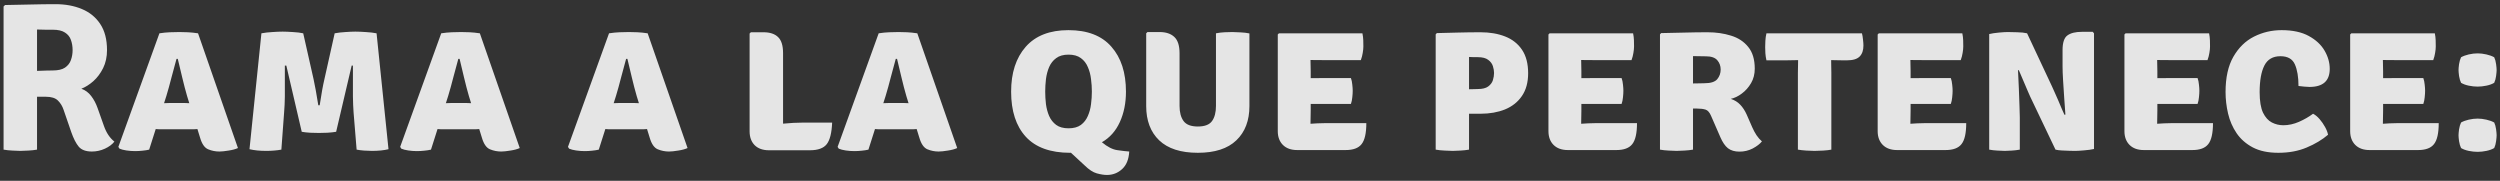 <svg width="401" height="29" viewBox="0 0 401 29" fill="none" xmlns="http://www.w3.org/2000/svg">
<rect x="0" y="0" width="401" height="29" fill="#333333" stroke="none"/>
<path d="M17.165 8.035C17.165 9.118 16.956 10.084 16.538 10.93C16.121 11.765 15.596 12.465 14.964 13.029C14.332 13.582 13.694 13.983 13.051 14.231C13.683 14.457 14.208 14.847 14.625 15.399C15.054 15.953 15.399 16.602 15.658 17.346L16.674 20.208C17.058 21.302 17.616 22.138 18.35 22.713C18 23.165 17.492 23.543 16.826 23.848C16.16 24.152 15.466 24.305 14.744 24.305C13.773 24.305 13.068 24.045 12.628 23.526C12.187 22.995 11.787 22.211 11.425 21.173L10.207 17.634C10.015 17.047 9.716 16.551 9.309 16.144C8.903 15.727 8.248 15.518 7.345 15.518H5.94V24C5.489 24.079 5.02 24.13 4.535 24.152C4.05 24.186 3.621 24.203 3.248 24.203C2.921 24.203 2.503 24.186 1.996 24.152C1.488 24.13 1.014 24.079 0.573 24V1.043L0.81 0.806C2.255 0.772 3.643 0.744 4.975 0.721C6.318 0.687 7.633 0.67 8.92 0.67C10.489 0.67 11.894 0.93 13.136 1.449C14.388 1.968 15.37 2.77 16.081 3.853C16.804 4.937 17.165 6.331 17.165 8.035ZM5.94 4.734V11.37C6.471 11.348 6.967 11.331 7.43 11.319C7.904 11.308 8.248 11.302 8.463 11.302C9.321 11.302 9.975 11.15 10.427 10.845C10.889 10.529 11.206 10.123 11.375 9.626C11.555 9.13 11.646 8.599 11.646 8.035C11.646 7.448 11.555 6.906 11.375 6.41C11.206 5.913 10.889 5.518 10.427 5.225C9.975 4.92 9.321 4.767 8.463 4.767C8.113 4.767 7.723 4.767 7.295 4.767C6.877 4.767 6.426 4.756 5.94 4.734ZM26.01 20.733C25.83 20.733 25.655 20.733 25.485 20.733C25.316 20.721 25.147 20.71 24.977 20.699L23.928 24C23.601 24.079 23.245 24.135 22.861 24.169C22.477 24.214 22.077 24.237 21.659 24.237C21.208 24.237 20.751 24.203 20.288 24.135C19.836 24.068 19.464 23.972 19.171 23.848L18.984 23.56L25.57 5.343C26.157 5.253 26.721 5.196 27.263 5.174C27.816 5.151 28.318 5.14 28.77 5.14C29.188 5.14 29.639 5.151 30.124 5.174C30.61 5.196 31.157 5.253 31.767 5.343L38.166 23.746C37.771 23.927 37.269 24.062 36.659 24.152C36.05 24.254 35.559 24.305 35.186 24.305C34.566 24.305 33.967 24.186 33.392 23.949C32.816 23.712 32.382 23.086 32.088 22.07L31.665 20.699C31.484 20.71 31.309 20.721 31.14 20.733C30.971 20.733 30.79 20.733 30.598 20.733H26.01ZM26.688 15.383L26.315 16.551C26.484 16.54 26.654 16.534 26.823 16.534C26.992 16.523 27.167 16.517 27.348 16.517H29.464C29.633 16.517 29.786 16.523 29.921 16.534C30.068 16.534 30.215 16.54 30.361 16.551L30.006 15.399C29.746 14.508 29.487 13.515 29.227 12.42C28.967 11.325 28.73 10.332 28.516 9.44H28.313C28.076 10.298 27.811 11.28 27.517 12.386C27.235 13.492 26.958 14.491 26.688 15.383ZM41.931 5.343C42.473 5.241 43.066 5.174 43.709 5.14C44.352 5.095 44.894 5.072 45.334 5.072C45.752 5.072 46.294 5.095 46.959 5.14C47.625 5.174 48.184 5.241 48.636 5.343L50.295 12.691C50.396 13.131 50.515 13.729 50.65 14.485C50.786 15.23 50.921 16.032 51.056 16.889H51.277C51.547 15.084 51.801 13.684 52.038 12.691L53.681 5.343C54.211 5.241 54.792 5.174 55.424 5.14C56.056 5.095 56.581 5.072 56.999 5.072C57.439 5.072 57.986 5.095 58.641 5.14C59.296 5.174 59.883 5.241 60.402 5.343L62.315 23.932C61.581 24.113 60.695 24.203 59.657 24.203C59.262 24.203 58.839 24.186 58.387 24.152C57.947 24.119 57.552 24.068 57.202 24L56.711 18.007C56.655 17.239 56.621 16.398 56.609 15.484C56.598 14.57 56.598 13.678 56.609 12.809C56.621 11.929 56.621 11.167 56.609 10.524H56.406L53.918 21.139C53.534 21.206 53.066 21.257 52.512 21.291C51.959 21.314 51.502 21.325 51.141 21.325C50.769 21.325 50.306 21.314 49.753 21.291C49.211 21.257 48.76 21.206 48.398 21.139L45.927 10.524H45.69C45.69 11.178 45.69 11.94 45.69 12.809C45.701 13.678 45.701 14.57 45.69 15.484C45.678 16.398 45.639 17.25 45.571 18.041L45.131 24C44.77 24.068 44.375 24.119 43.946 24.152C43.528 24.186 43.122 24.203 42.727 24.203C41.677 24.203 40.774 24.113 40.018 23.932L41.931 5.343ZM71.212 20.733C71.032 20.733 70.857 20.733 70.687 20.733C70.518 20.721 70.349 20.71 70.18 20.699L69.13 24C68.802 24.079 68.447 24.135 68.063 24.169C67.68 24.214 67.279 24.237 66.861 24.237C66.41 24.237 65.953 24.203 65.49 24.135C65.038 24.068 64.666 23.972 64.373 23.848L64.186 23.56L70.772 5.343C71.359 5.253 71.923 5.196 72.465 5.174C73.018 5.151 73.52 5.14 73.972 5.14C74.389 5.14 74.841 5.151 75.326 5.174C75.812 5.196 76.359 5.253 76.969 5.343L83.368 23.746C82.973 23.927 82.471 24.062 81.861 24.152C81.252 24.254 80.761 24.305 80.388 24.305C79.768 24.305 79.169 24.186 78.594 23.949C78.018 23.712 77.584 23.086 77.29 22.07L76.867 20.699C76.686 20.71 76.511 20.721 76.342 20.733C76.173 20.733 75.992 20.733 75.8 20.733H71.212ZM71.889 15.383L71.517 16.551C71.686 16.54 71.856 16.534 72.025 16.534C72.194 16.523 72.369 16.517 72.55 16.517H74.666C74.835 16.517 74.988 16.523 75.123 16.534C75.27 16.534 75.416 16.54 75.563 16.551L75.208 15.399C74.948 14.508 74.689 13.515 74.429 12.42C74.169 11.325 73.932 10.332 73.718 9.44H73.515C73.278 10.298 73.013 11.28 72.719 12.386C72.437 13.492 72.16 14.491 71.889 15.383ZM98.128 20.733C97.948 20.733 97.773 20.733 97.604 20.733C97.434 20.721 97.265 20.71 97.096 20.699L96.046 24C95.719 24.079 95.363 24.135 94.979 24.169C94.596 24.214 94.195 24.237 93.777 24.237C93.326 24.237 92.869 24.203 92.406 24.135C91.955 24.068 91.582 23.972 91.289 23.848L91.102 23.56L97.688 5.343C98.275 5.253 98.84 5.196 99.381 5.174C99.934 5.151 100.437 5.14 100.888 5.14C101.306 5.14 101.757 5.151 102.242 5.174C102.728 5.196 103.275 5.253 103.885 5.343L110.284 23.746C109.889 23.927 109.387 24.062 108.777 24.152C108.168 24.254 107.677 24.305 107.305 24.305C106.684 24.305 106.086 24.186 105.51 23.949C104.934 23.712 104.5 23.086 104.206 22.07L103.783 20.699C103.602 20.71 103.428 20.721 103.258 20.733C103.089 20.733 102.908 20.733 102.716 20.733H98.128ZM98.806 15.383L98.433 16.551C98.603 16.54 98.772 16.534 98.941 16.534C99.11 16.523 99.285 16.517 99.466 16.517H101.582C101.751 16.517 101.904 16.523 102.039 16.534C102.186 16.534 102.333 16.54 102.479 16.551L102.124 15.399C101.864 14.508 101.605 13.515 101.345 12.42C101.086 11.325 100.849 10.332 100.634 9.44H100.431C100.194 10.298 99.929 11.28 99.635 12.386C99.353 13.492 99.076 14.491 98.806 15.383ZM133.476 19.666C133.408 21.314 133.12 22.465 132.612 23.12C132.104 23.774 131.201 24.102 129.903 24.102H123.335C122.364 24.102 121.602 23.831 121.049 23.289C120.507 22.736 120.236 21.997 120.236 21.071V5.377L120.44 5.174H122.471C123.498 5.174 124.277 5.433 124.808 5.953C125.338 6.46 125.603 7.313 125.603 8.509V19.835C126.766 19.722 127.81 19.666 128.735 19.666H133.476ZM141.379 20.733C141.199 20.733 141.024 20.733 140.855 20.733C140.685 20.721 140.516 20.71 140.347 20.699L139.297 24C138.97 24.079 138.614 24.135 138.23 24.169C137.847 24.214 137.446 24.237 137.028 24.237C136.577 24.237 136.12 24.203 135.657 24.135C135.206 24.068 134.833 23.972 134.54 23.848L134.353 23.56L140.939 5.343C141.526 5.253 142.091 5.196 142.632 5.174C143.185 5.151 143.688 5.14 144.139 5.14C144.557 5.14 145.008 5.151 145.493 5.174C145.979 5.196 146.526 5.253 147.136 5.343L153.535 23.746C153.14 23.927 152.638 24.062 152.028 24.152C151.419 24.254 150.928 24.305 150.556 24.305C149.935 24.305 149.337 24.186 148.761 23.949C148.185 23.712 147.751 23.086 147.457 22.07L147.034 20.699C146.854 20.71 146.679 20.721 146.509 20.733C146.34 20.733 146.159 20.733 145.967 20.733H141.379ZM142.057 15.383L141.684 16.551C141.853 16.54 142.023 16.534 142.192 16.534C142.361 16.523 142.536 16.517 142.717 16.517H144.833C145.002 16.517 145.155 16.523 145.29 16.534C145.437 16.534 145.584 16.54 145.73 16.551L145.375 15.399C145.115 14.508 144.856 13.515 144.596 12.42C144.337 11.325 144.1 10.332 143.885 9.44H143.682C143.445 10.298 143.18 11.28 142.886 12.386C142.604 13.492 142.328 14.491 142.057 15.383ZM162.184 14.705C162.184 11.681 162.963 9.282 164.52 7.51C166.089 5.727 168.375 4.835 171.377 4.835C174.424 4.835 176.721 5.721 178.267 7.493C179.825 9.254 180.604 11.658 180.604 14.705C180.604 16.523 180.276 18.148 179.622 19.581C178.967 21.015 178.008 22.093 176.744 22.815C177.635 23.56 178.465 23.983 179.232 24.085C180.011 24.198 180.643 24.271 181.129 24.305C181.061 25.546 180.683 26.483 179.994 27.115C179.306 27.747 178.493 28.063 177.556 28.063C177.094 28.063 176.552 27.979 175.931 27.809C175.322 27.64 174.673 27.217 173.984 26.54L171.766 24.491C171.732 24.502 171.693 24.508 171.648 24.508C168.487 24.508 166.117 23.65 164.537 21.934C162.968 20.219 162.184 17.809 162.184 14.705ZM167.652 14.705C167.652 15.349 167.692 16.015 167.771 16.703C167.861 17.38 168.03 18.012 168.279 18.599C168.538 19.186 168.916 19.666 169.413 20.038C169.91 20.399 170.57 20.58 171.394 20.58C172.218 20.58 172.878 20.399 173.375 20.038C173.871 19.666 174.244 19.186 174.492 18.599C174.752 18.012 174.921 17.38 175 16.703C175.09 16.015 175.135 15.349 175.135 14.705C175.135 14.051 175.09 13.379 175 12.691C174.921 11.991 174.752 11.348 174.492 10.761C174.244 10.162 173.871 9.683 173.375 9.322C172.878 8.949 172.218 8.763 171.394 8.763C170.57 8.763 169.91 8.949 169.413 9.322C168.916 9.683 168.538 10.162 168.279 10.761C168.03 11.348 167.861 11.991 167.771 12.691C167.692 13.379 167.652 14.051 167.652 14.705ZM200.408 17.008C200.408 19.344 199.708 21.178 198.308 22.51C196.92 23.842 194.86 24.508 192.129 24.508C189.398 24.508 187.332 23.842 185.933 22.51C184.544 21.178 183.85 19.344 183.85 17.008V5.343L184.053 5.14H185.983C187.01 5.14 187.8 5.399 188.354 5.919C188.918 6.438 189.2 7.313 189.2 8.543V16.991C189.2 18.018 189.414 18.825 189.843 19.412C190.272 19.999 191.034 20.292 192.129 20.292C193.235 20.292 193.997 19.999 194.414 19.412C194.832 18.825 195.041 18.018 195.041 16.991V5.343C195.492 5.253 195.955 5.196 196.429 5.174C196.903 5.151 197.315 5.14 197.665 5.14C197.981 5.14 198.41 5.157 198.952 5.191C199.493 5.213 199.979 5.27 200.408 5.36V17.008ZM219.159 19.751C219.159 21.365 218.905 22.488 218.397 23.12C217.9 23.752 217.054 24.068 215.857 24.068H208.053C207.093 24.068 206.337 23.797 205.784 23.255C205.231 22.702 204.955 21.963 204.955 21.037V5.529L205.141 5.343H218.532C218.611 5.727 218.657 6.094 218.668 6.444C218.679 6.793 218.685 7.126 218.685 7.442C218.685 7.747 218.651 8.091 218.583 8.475C218.527 8.859 218.425 9.248 218.278 9.643H212.353C211.879 9.643 211.162 9.638 210.203 9.626C210.214 9.976 210.22 10.275 210.22 10.524C210.231 10.772 210.237 11.071 210.237 11.421V12.538C211.173 12.527 211.879 12.521 212.353 12.521H216.687C216.8 12.826 216.873 13.176 216.907 13.571C216.952 13.955 216.975 14.282 216.975 14.553C216.975 14.869 216.952 15.225 216.907 15.62C216.873 16.003 216.8 16.353 216.687 16.669H212.353C212.138 16.669 211.839 16.669 211.456 16.669C211.072 16.669 210.666 16.669 210.237 16.669V17.77C210.237 18.187 210.231 18.532 210.22 18.802C210.208 19.073 210.203 19.412 210.203 19.818V19.852C210.598 19.83 210.965 19.807 211.303 19.784C211.642 19.762 212.054 19.751 212.539 19.751H219.159ZM245.114 11.743C245.114 13.21 244.781 14.429 244.115 15.399C243.461 16.359 242.558 17.076 241.407 17.55C240.255 18.012 238.946 18.244 237.479 18.244H235.633V24C235.182 24.079 234.719 24.13 234.245 24.152C233.771 24.186 233.365 24.203 233.026 24.203C232.71 24.203 232.281 24.186 231.739 24.152C231.198 24.13 230.712 24.079 230.283 24V5.512L230.47 5.309C231.384 5.287 232.484 5.258 233.771 5.225C235.058 5.191 236.294 5.174 237.479 5.174C238.957 5.174 240.272 5.399 241.423 5.851C242.575 6.302 243.478 7.013 244.132 7.984C244.787 8.955 245.114 10.208 245.114 11.743ZM235.633 9.135V14.316C235.938 14.305 236.215 14.299 236.463 14.299C236.711 14.288 236.897 14.282 237.022 14.282C237.767 14.282 238.325 14.147 238.698 13.876C239.081 13.594 239.335 13.255 239.46 12.86C239.584 12.454 239.646 12.07 239.646 11.709C239.646 11.37 239.584 11.003 239.46 10.608C239.335 10.213 239.081 9.875 238.698 9.593C238.325 9.31 237.767 9.169 237.022 9.169C236.739 9.169 236.536 9.169 236.412 9.169C236.288 9.158 236.028 9.147 235.633 9.135ZM262.575 19.751C262.575 21.365 262.321 22.488 261.813 23.12C261.317 23.752 260.47 24.068 259.274 24.068H251.469C250.51 24.068 249.754 23.797 249.2 23.255C248.647 22.702 248.371 21.963 248.371 21.037V5.529L248.557 5.343H261.949C262.028 5.727 262.073 6.094 262.084 6.444C262.096 6.793 262.101 7.126 262.101 7.442C262.101 7.747 262.067 8.091 262 8.475C261.943 8.859 261.842 9.248 261.695 9.643H255.769C255.295 9.643 254.579 9.638 253.619 9.626C253.63 9.976 253.636 10.275 253.636 10.524C253.647 10.772 253.653 11.071 253.653 11.421V12.538C254.59 12.527 255.295 12.521 255.769 12.521H260.103C260.216 12.826 260.29 13.176 260.324 13.571C260.369 13.955 260.391 14.282 260.391 14.553C260.391 14.869 260.369 15.225 260.324 15.62C260.29 16.003 260.216 16.353 260.103 16.669H255.769C255.555 16.669 255.256 16.669 254.872 16.669C254.488 16.669 254.082 16.669 253.653 16.669V17.77C253.653 18.187 253.647 18.532 253.636 18.802C253.625 19.073 253.619 19.412 253.619 19.818V19.852C254.014 19.83 254.381 19.807 254.72 19.784C255.058 19.762 255.47 19.751 255.956 19.751H262.575ZM281.463 11.015C281.463 11.884 281.266 12.657 280.871 13.334C280.476 14.011 279.979 14.57 279.381 15.01C278.794 15.45 278.207 15.732 277.62 15.857C278.229 16.06 278.732 16.37 279.127 16.788C279.533 17.205 279.883 17.741 280.176 18.396L281.057 20.411C281.26 20.874 281.491 21.302 281.751 21.698C282.011 22.081 282.298 22.409 282.614 22.68C282.287 23.086 281.796 23.464 281.141 23.814C280.487 24.152 279.776 24.322 279.008 24.322C278.252 24.322 277.637 24.141 277.163 23.78C276.7 23.407 276.294 22.815 275.944 22.002L274.454 18.582C274.217 18.029 273.924 17.696 273.574 17.584C273.224 17.471 272.772 17.414 272.219 17.414H271.559V24C271.108 24.079 270.639 24.13 270.154 24.152C269.68 24.186 269.273 24.203 268.935 24.203C268.619 24.203 268.201 24.186 267.682 24.152C267.163 24.13 266.689 24.079 266.26 24V5.512L266.446 5.309C267.812 5.275 269.093 5.247 270.289 5.225C271.497 5.191 272.699 5.174 273.895 5.174C275.25 5.174 276.503 5.354 277.654 5.716C278.805 6.065 279.725 6.669 280.413 7.527C281.113 8.374 281.463 9.536 281.463 11.015ZM271.559 9V13.385C271.954 13.374 272.315 13.368 272.643 13.368C272.981 13.357 273.229 13.351 273.387 13.351C274.403 13.351 275.092 13.131 275.453 12.691C275.814 12.251 275.995 11.737 275.995 11.15C275.995 10.575 275.814 10.078 275.453 9.66C275.092 9.243 274.488 9.034 273.641 9.034C273.235 9.034 272.885 9.028 272.592 9.017C272.298 9.006 271.954 9 271.559 9ZM288.382 11.692C288.382 11.331 288.388 10.998 288.399 10.693C288.41 10.377 288.416 10.027 288.416 9.643C288.179 9.643 287.851 9.649 287.434 9.66C287.028 9.672 286.706 9.677 286.469 9.677H283.337C283.246 9.271 283.19 8.893 283.167 8.543C283.145 8.182 283.134 7.854 283.134 7.561C283.134 7.267 283.145 6.923 283.167 6.528C283.19 6.122 283.246 5.727 283.337 5.343H298.658C298.737 5.648 298.794 5.992 298.828 6.376C298.873 6.76 298.895 7.07 298.895 7.307C298.895 8.074 298.692 8.661 298.286 9.068C297.88 9.474 297.202 9.677 296.254 9.677H295.56C295.323 9.677 295.007 9.672 294.612 9.66C294.228 9.649 293.929 9.643 293.715 9.643C293.715 10.027 293.721 10.377 293.732 10.693C293.743 10.998 293.749 11.331 293.749 11.692V24C293.433 24.068 292.998 24.119 292.445 24.152C291.892 24.186 291.429 24.203 291.057 24.203C290.707 24.203 290.267 24.186 289.736 24.152C289.206 24.119 288.754 24.068 288.382 24V11.692ZM315.382 19.751C315.382 21.365 315.129 22.488 314.621 23.12C314.124 23.752 313.278 24.068 312.081 24.068H304.276C303.317 24.068 302.561 23.797 302.008 23.255C301.455 22.702 301.178 21.963 301.178 21.037V5.529L301.364 5.343H314.756C314.835 5.727 314.88 6.094 314.892 6.444C314.903 6.793 314.908 7.126 314.908 7.442C314.908 7.747 314.875 8.091 314.807 8.475C314.75 8.859 314.649 9.248 314.502 9.643H308.577C308.103 9.643 307.386 9.638 306.426 9.626C306.438 9.976 306.443 10.275 306.443 10.524C306.455 10.772 306.46 11.071 306.46 11.421V12.538C307.397 12.527 308.103 12.521 308.577 12.521H312.911C313.024 12.826 313.097 13.176 313.131 13.571C313.176 13.955 313.199 14.282 313.199 14.553C313.199 14.869 313.176 15.225 313.131 15.62C313.097 16.003 313.024 16.353 312.911 16.669H308.577C308.362 16.669 308.063 16.669 307.679 16.669C307.296 16.669 306.889 16.669 306.46 16.669V17.77C306.46 18.187 306.455 18.532 306.443 18.802C306.432 19.073 306.426 19.412 306.426 19.818V19.852C306.822 19.83 307.188 19.807 307.527 19.784C307.866 19.762 308.278 19.751 308.763 19.751H315.382ZM325.636 15.484C325.557 15.304 325.433 15.021 325.264 14.638C325.094 14.243 324.914 13.819 324.722 13.368C324.53 12.916 324.349 12.493 324.18 12.098C324.022 11.703 323.898 11.415 323.808 11.235L323.689 11.286C323.734 12.177 323.779 13.142 323.824 14.181C323.87 15.208 323.903 16.15 323.926 17.008C323.96 17.854 323.977 18.47 323.977 18.853V24C323.537 24.079 323.113 24.13 322.707 24.152C322.301 24.186 321.923 24.203 321.573 24.203C321.257 24.203 320.862 24.186 320.388 24.152C319.925 24.13 319.485 24.079 319.067 24V5.462C319.485 5.36 320.004 5.281 320.625 5.225C321.245 5.168 321.725 5.14 322.064 5.14C322.414 5.14 322.91 5.151 323.554 5.174C324.197 5.185 324.727 5.241 325.145 5.343L329.124 13.825C329.203 13.983 329.332 14.271 329.513 14.688C329.705 15.106 329.908 15.563 330.122 16.06C330.337 16.556 330.534 17.025 330.715 17.465C330.907 17.894 331.048 18.21 331.138 18.413L331.291 18.379C331.246 17.634 331.183 16.765 331.104 15.772C331.037 14.779 330.975 13.819 330.918 12.894C330.862 11.968 330.834 11.229 330.834 10.676V8.035C330.834 6.839 331.093 6.054 331.612 5.682C332.132 5.298 332.905 5.106 333.932 5.106H335.676L335.879 5.343V23.898C335.439 24 334.908 24.073 334.287 24.119C333.667 24.175 333.192 24.203 332.865 24.203C332.639 24.203 332.329 24.198 331.934 24.186C331.539 24.175 331.133 24.158 330.715 24.135C330.309 24.113 329.97 24.068 329.699 24L325.636 15.484ZM354.963 19.751C354.963 21.365 354.709 22.488 354.201 23.12C353.705 23.752 352.858 24.068 351.662 24.068H343.857C342.898 24.068 342.141 23.797 341.588 23.255C341.035 22.702 340.759 21.963 340.759 21.037V5.529L340.945 5.343H354.337C354.416 5.727 354.461 6.094 354.472 6.444C354.483 6.793 354.489 7.126 354.489 7.442C354.489 7.747 354.455 8.091 354.388 8.475C354.331 8.859 354.229 9.248 354.083 9.643H348.157C347.683 9.643 346.966 9.638 346.007 9.626C346.018 9.976 346.024 10.275 346.024 10.524C346.035 10.772 346.041 11.071 346.041 11.421V12.538C346.978 12.527 347.683 12.521 348.157 12.521H352.491C352.604 12.826 352.678 13.176 352.711 13.571C352.757 13.955 352.779 14.282 352.779 14.553C352.779 14.869 352.757 15.225 352.711 15.62C352.678 16.003 352.604 16.353 352.491 16.669H348.157C347.943 16.669 347.644 16.669 347.26 16.669C346.876 16.669 346.47 16.669 346.041 16.669V17.77C346.041 18.187 346.035 18.532 346.024 18.802C346.013 19.073 346.007 19.412 346.007 19.818V19.852C346.402 19.83 346.769 19.807 347.108 19.784C347.446 19.762 347.858 19.751 348.343 19.751H354.963ZM368.678 13.791C368.678 12.358 368.486 11.207 368.102 10.337C367.718 9.457 366.945 9.017 365.782 9.017C364.575 9.017 363.717 9.514 363.209 10.507C362.701 11.5 362.447 12.928 362.447 14.79C362.447 16.212 362.628 17.307 362.989 18.075C363.361 18.831 363.836 19.355 364.411 19.649C364.987 19.942 365.596 20.089 366.24 20.089C367.075 20.089 367.91 19.909 368.745 19.547C369.592 19.175 370.348 18.74 371.014 18.244C371.375 18.424 371.725 18.712 372.064 19.107C372.402 19.502 372.696 19.925 372.944 20.377C373.192 20.828 373.35 21.24 373.418 21.613C372.481 22.414 371.341 23.097 369.998 23.661C368.666 24.226 367.148 24.508 365.444 24.508C363.807 24.508 362.442 24.22 361.347 23.645C360.263 23.069 359.4 22.313 358.757 21.376C358.113 20.428 357.656 19.378 357.385 18.227C357.114 17.076 356.979 15.919 356.979 14.756C356.979 12.442 357.396 10.557 358.232 9.102C359.078 7.634 360.184 6.556 361.55 5.868C362.927 5.179 364.4 4.835 365.969 4.835C367.729 4.835 369.18 5.146 370.32 5.766C371.46 6.387 372.306 7.172 372.859 8.12C373.412 9.068 373.689 10.044 373.689 11.049C373.689 12.979 372.605 13.944 370.438 13.944C370.179 13.944 369.897 13.927 369.592 13.893C369.287 13.859 368.982 13.825 368.678 13.791ZM391.171 19.751C391.171 21.365 390.917 22.488 390.409 23.12C389.913 23.752 389.066 24.068 387.87 24.068H380.065C379.106 24.068 378.349 23.797 377.796 23.255C377.243 22.702 376.967 21.963 376.967 21.037V5.529L377.153 5.343H390.545C390.624 5.727 390.669 6.094 390.68 6.444C390.691 6.793 390.697 7.126 390.697 7.442C390.697 7.747 390.663 8.091 390.595 8.475C390.539 8.859 390.437 9.248 390.291 9.643H384.365C383.891 9.643 383.174 9.638 382.215 9.626C382.226 9.976 382.232 10.275 382.232 10.524C382.243 10.772 382.249 11.071 382.249 11.421V12.538C383.186 12.527 383.891 12.521 384.365 12.521H388.699C388.812 12.826 388.885 13.176 388.919 13.571C388.964 13.955 388.987 14.282 388.987 14.553C388.987 14.869 388.964 15.225 388.919 15.62C388.885 16.003 388.812 16.353 388.699 16.669H384.365C384.151 16.669 383.852 16.669 383.468 16.669C383.084 16.669 382.678 16.669 382.249 16.669V17.77C382.249 18.187 382.243 18.532 382.232 18.802C382.221 19.073 382.215 19.412 382.215 19.818V19.852C382.61 19.83 382.977 19.807 383.315 19.784C383.654 19.762 384.066 19.751 384.551 19.751H391.171ZM394.348 21.698C394.348 21.494 394.376 21.178 394.432 20.749C394.5 20.32 394.607 19.954 394.754 19.649C395.093 19.457 395.505 19.305 395.99 19.192C396.487 19.079 396.961 19.023 397.412 19.023C397.852 19.023 398.321 19.079 398.817 19.192C399.314 19.305 399.732 19.457 400.07 19.649C400.217 19.954 400.318 20.32 400.375 20.749C400.431 21.178 400.46 21.494 400.46 21.698C400.46 21.901 400.431 22.217 400.375 22.646C400.318 23.075 400.217 23.441 400.07 23.746C399.732 23.949 399.314 24.102 398.817 24.203C398.321 24.305 397.852 24.355 397.412 24.355C396.961 24.355 396.487 24.305 395.99 24.203C395.505 24.102 395.093 23.949 394.754 23.746C394.607 23.441 394.5 23.075 394.432 22.646C394.376 22.217 394.348 21.901 394.348 21.698ZM394.348 11.235C394.348 11.032 394.376 10.716 394.432 10.287C394.5 9.858 394.607 9.491 394.754 9.186C395.093 8.994 395.505 8.842 395.99 8.729C396.487 8.616 396.961 8.56 397.412 8.56C397.852 8.56 398.321 8.616 398.817 8.729C399.314 8.842 399.732 8.994 400.07 9.186C400.217 9.491 400.318 9.858 400.375 10.287C400.431 10.716 400.46 11.032 400.46 11.235C400.46 11.438 400.431 11.754 400.375 12.183C400.318 12.612 400.217 12.979 400.07 13.283C399.732 13.486 399.314 13.639 398.817 13.74C398.321 13.842 397.852 13.893 397.412 13.893C396.961 13.893 396.487 13.842 395.99 13.74C395.505 13.639 395.093 13.486 394.754 13.283C394.607 12.979 394.5 12.612 394.432 12.183C394.376 11.754 394.348 11.438 394.348 11.235Z" fill="white" fill-opacity="0.87"/>
</svg>
